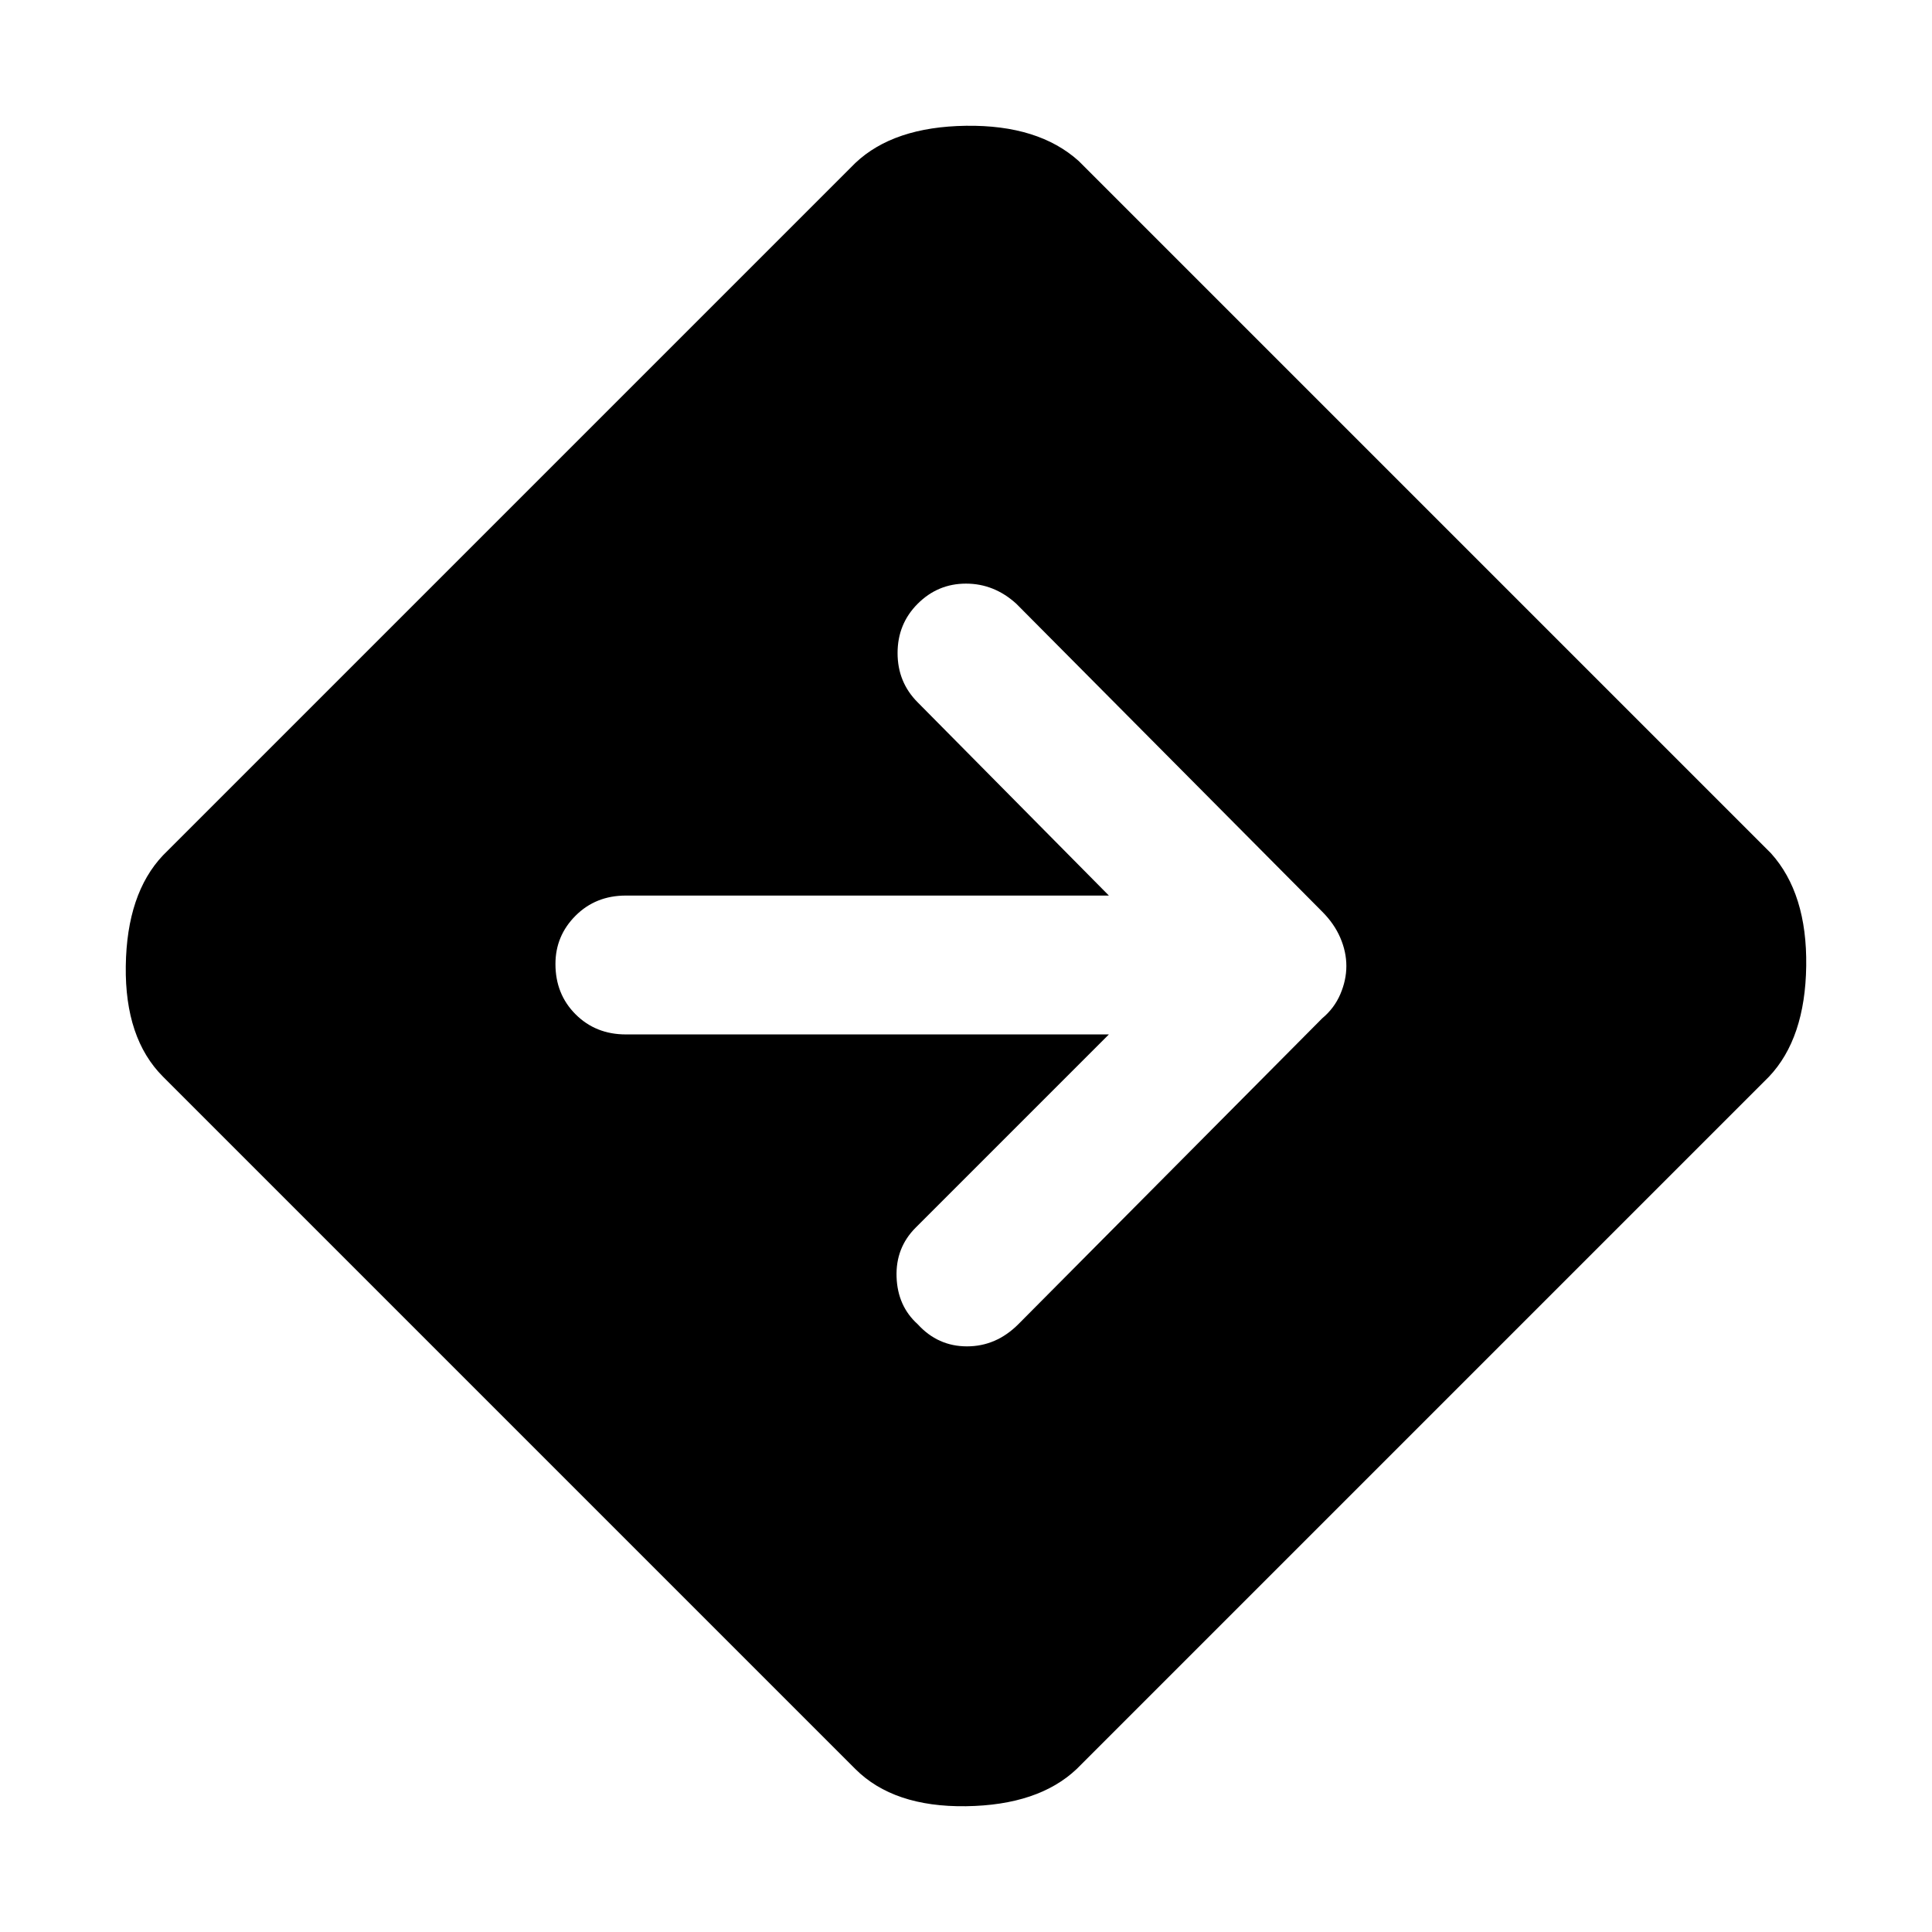 <svg xmlns="http://www.w3.org/2000/svg" height="48" width="48"><path d="M21.25 43.95 4.05 26.75Q3.1 25.8 3.125 24Q3.15 22.2 4.05 21.25L21.25 4.05Q22.2 3.15 24 3.125Q25.8 3.1 26.8 4L44 21.2Q44.9 22.2 44.875 24Q44.85 25.8 43.95 26.75L26.75 43.95Q25.8 44.85 24 44.875Q22.2 44.9 21.25 43.95ZM22.8 32.9Q23.3 33.45 24.025 33.45Q24.75 33.45 25.3 32.9L32.85 25.3Q33.15 25.05 33.3 24.7Q33.45 24.35 33.45 24Q33.45 23.65 33.3 23.3Q33.15 22.95 32.85 22.65L25.25 15Q24.7 14.5 24 14.5Q23.3 14.5 22.8 15Q22.3 15.5 22.3 16.225Q22.3 16.95 22.8 17.45L27.55 22.25H15.55Q14.8 22.25 14.3 22.75Q13.8 23.25 13.8 23.95Q13.8 24.7 14.3 25.2Q14.8 25.7 15.55 25.7H27.55L22.75 30.5Q22.25 31 22.275 31.725Q22.3 32.45 22.8 32.9Z"/></svg>